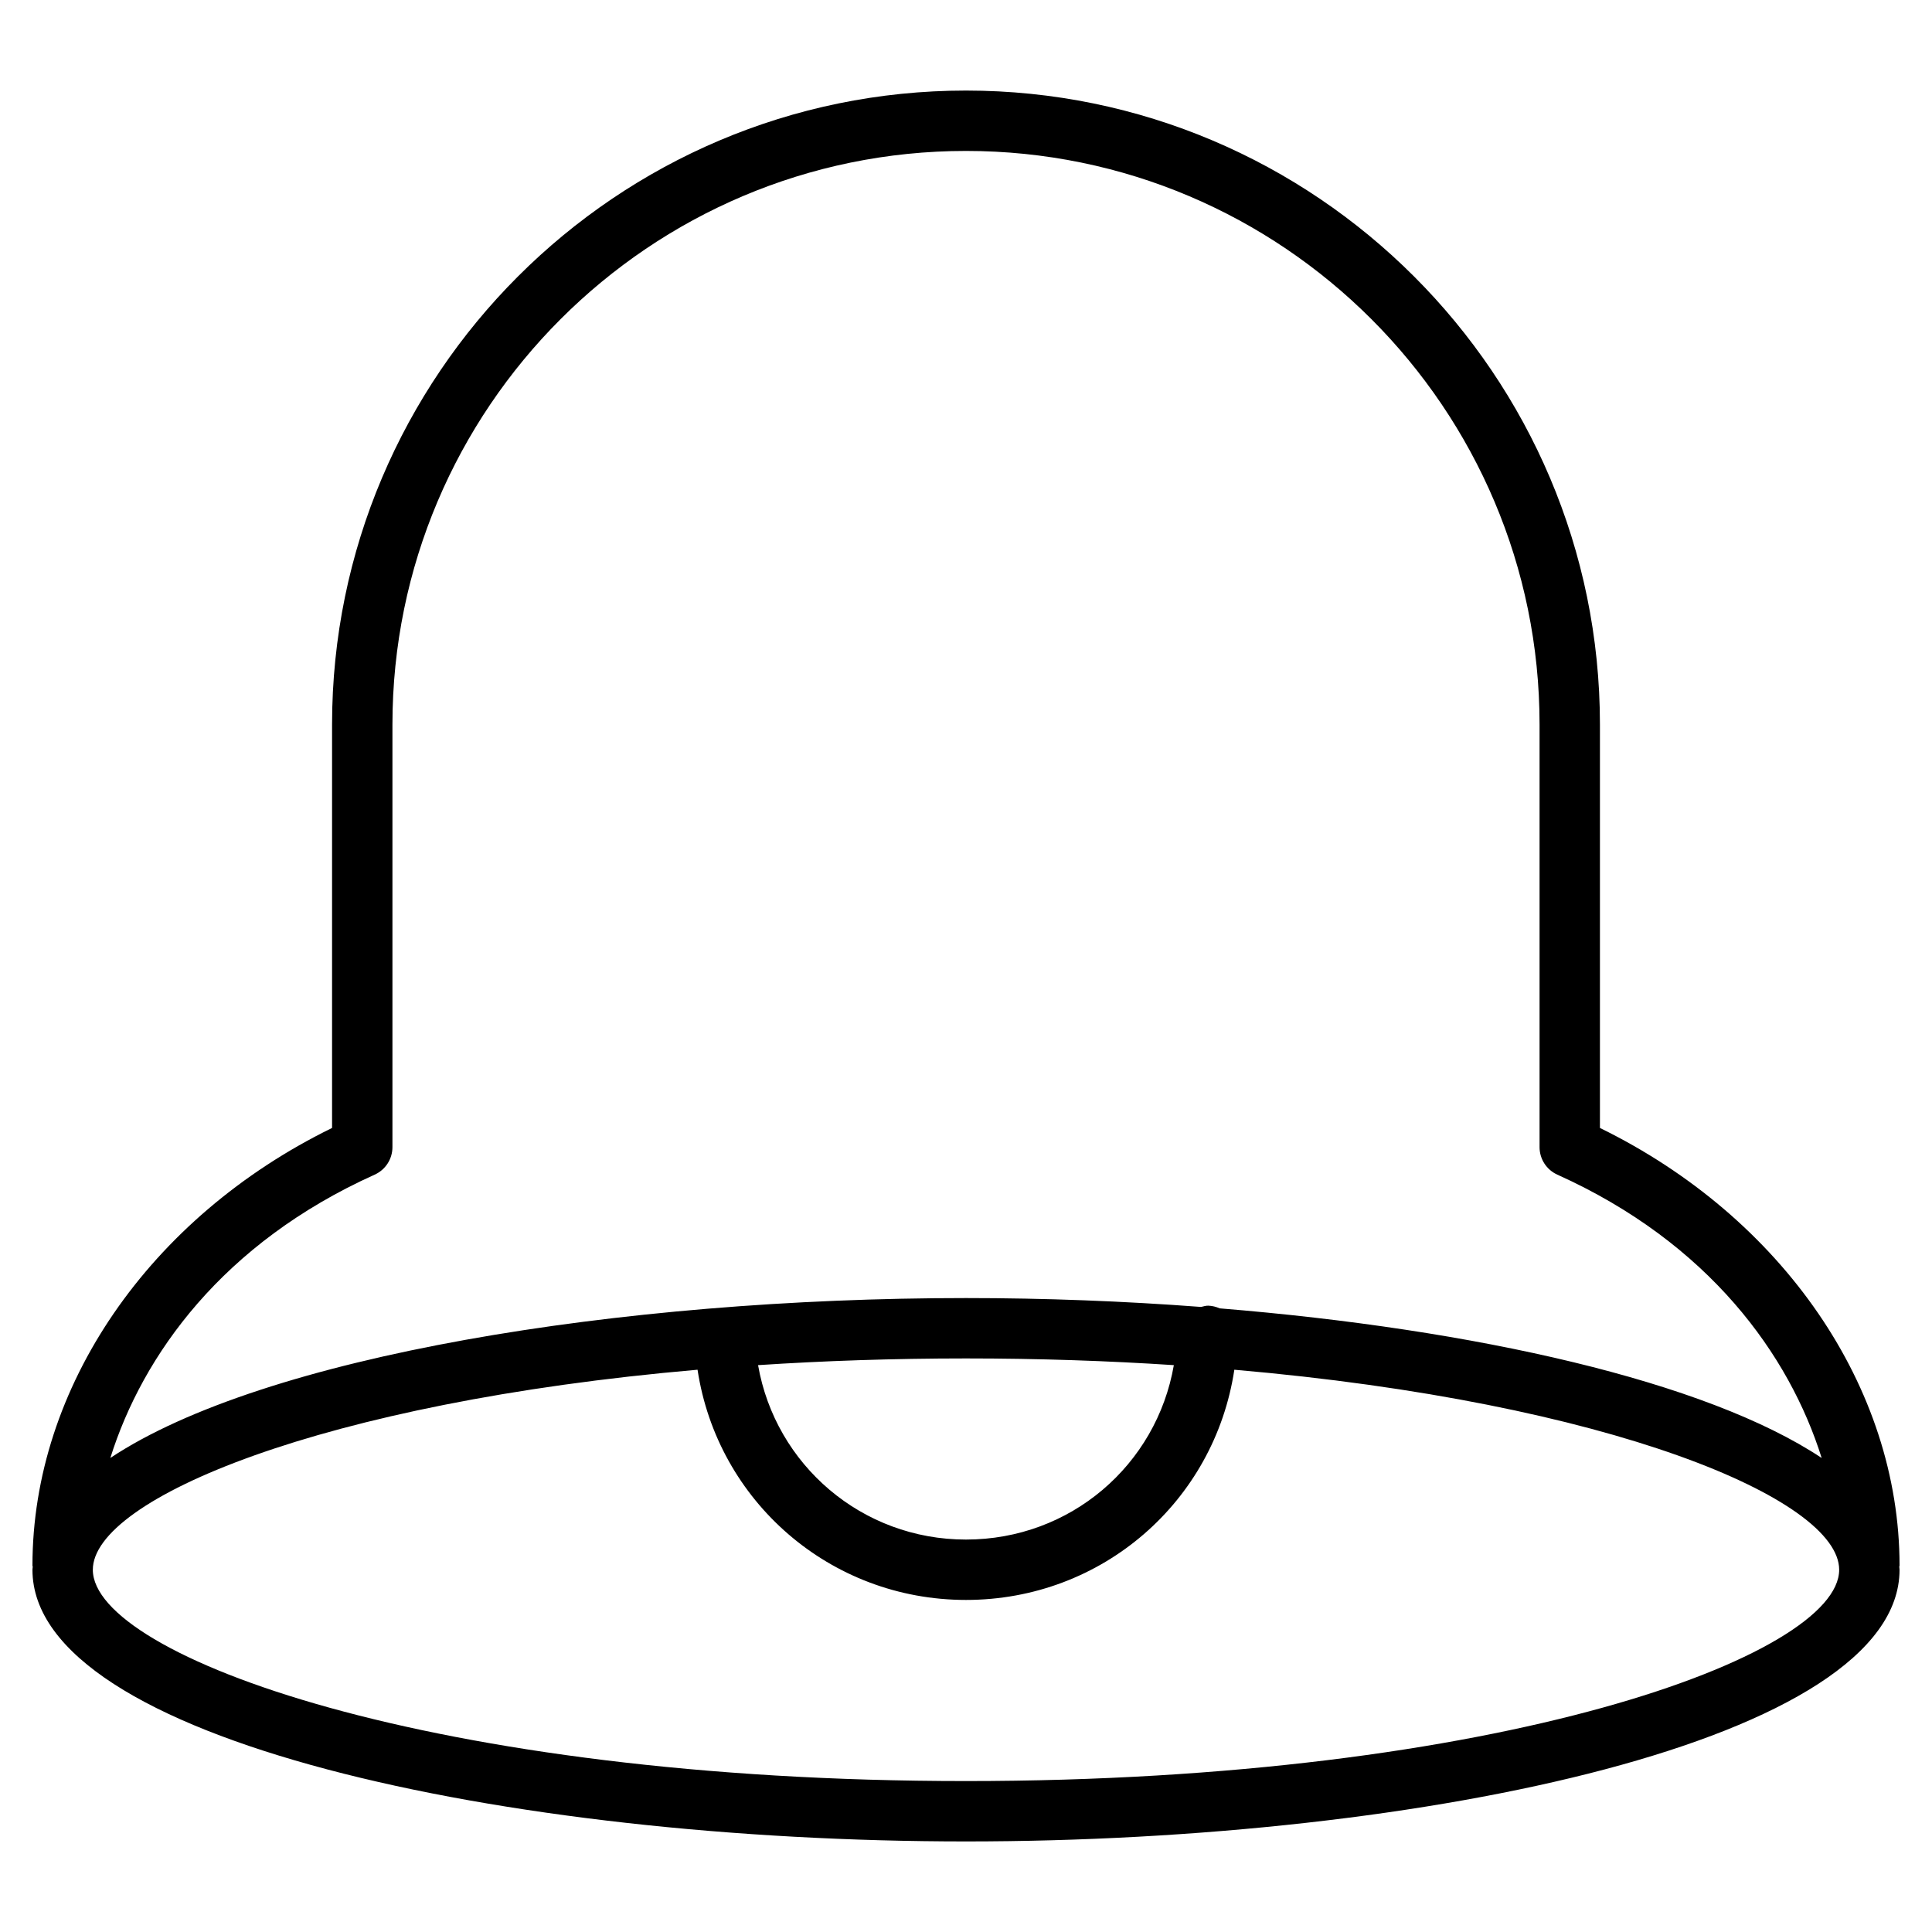 <?xml version="1.0" encoding="utf-8"?>
<!-- Generator: Adobe Illustrator 19.2.1, SVG Export Plug-In . SVG Version: 6.00 Build 0)  -->
<!DOCTYPE svg PUBLIC "-//W3C//DTD SVG 1.1//EN" "http://www.w3.org/Graphics/SVG/1.1/DTD/svg11.dtd">
<svg version="1.1" id="Layer_1" xmlns="http://www.w3.org/2000/svg" xmlns:xlink="http://www.w3.org/1999/xlink" x="0px" y="0px"
	 width="64px" height="64px" viewBox="0 0 64 64" enable-background="new 0 0 64 64" xml:space="preserve">
<path d="M53,37.365V24c0-11.579-9.42-21-21-21s-21,9.421-21,21v13.365c-6.051,2.961-9.925,8.588-9.925,14.494
	c0,0.015,0.008,0.028,0.009,0.042C1.083,51.935,1.075,51.967,1.075,52c0,5.634,15.724,9,30.925,9s30.925-3.366,30.925-9
	c0-0.033-0.008-0.065-0.009-0.098c0.001-0.015,0.009-0.027,0.009-0.042C62.925,45.953,59.051,40.326,53,37.365z M12.411,38.912
	C12.77,38.75,13,38.394,13,38V24c0-10.477,8.523-19,19-19s19,8.523,19,19v14c0,0.394,0.23,0.75,0.589,0.912
	c5.033,2.267,7.686,5.977,8.756,9.385c-3.827-2.545-11.477-4.266-19.942-4.956c-0.116-0.052-0.243-0.084-0.377-0.089
	c-0.084-0.002-0.16,0.024-0.239,0.042C37.23,43.101,34.608,43,32,43c-11.49,0-23.274,1.924-28.345,5.297
	C4.724,44.889,7.378,41.179,12.411,38.912z M38.885,45.222C38.311,48.531,35.462,51,31.999,51c-3.45,0-6.31-2.473-6.887-5.778
	C27.281,45.08,29.578,45,32,45C34.421,45,36.717,45.08,38.885,45.222z M32,59c-17.657,0-28.925-4.146-28.925-7
	c0-2.34,7.576-5.546,20.032-6.626C23.767,49.723,27.493,53,31.999,53c4.522,0,8.233-3.273,8.89-7.626
	C53.347,46.453,60.925,49.66,60.925,52C60.925,54.854,49.657,59,32,59z"/>
</svg>

